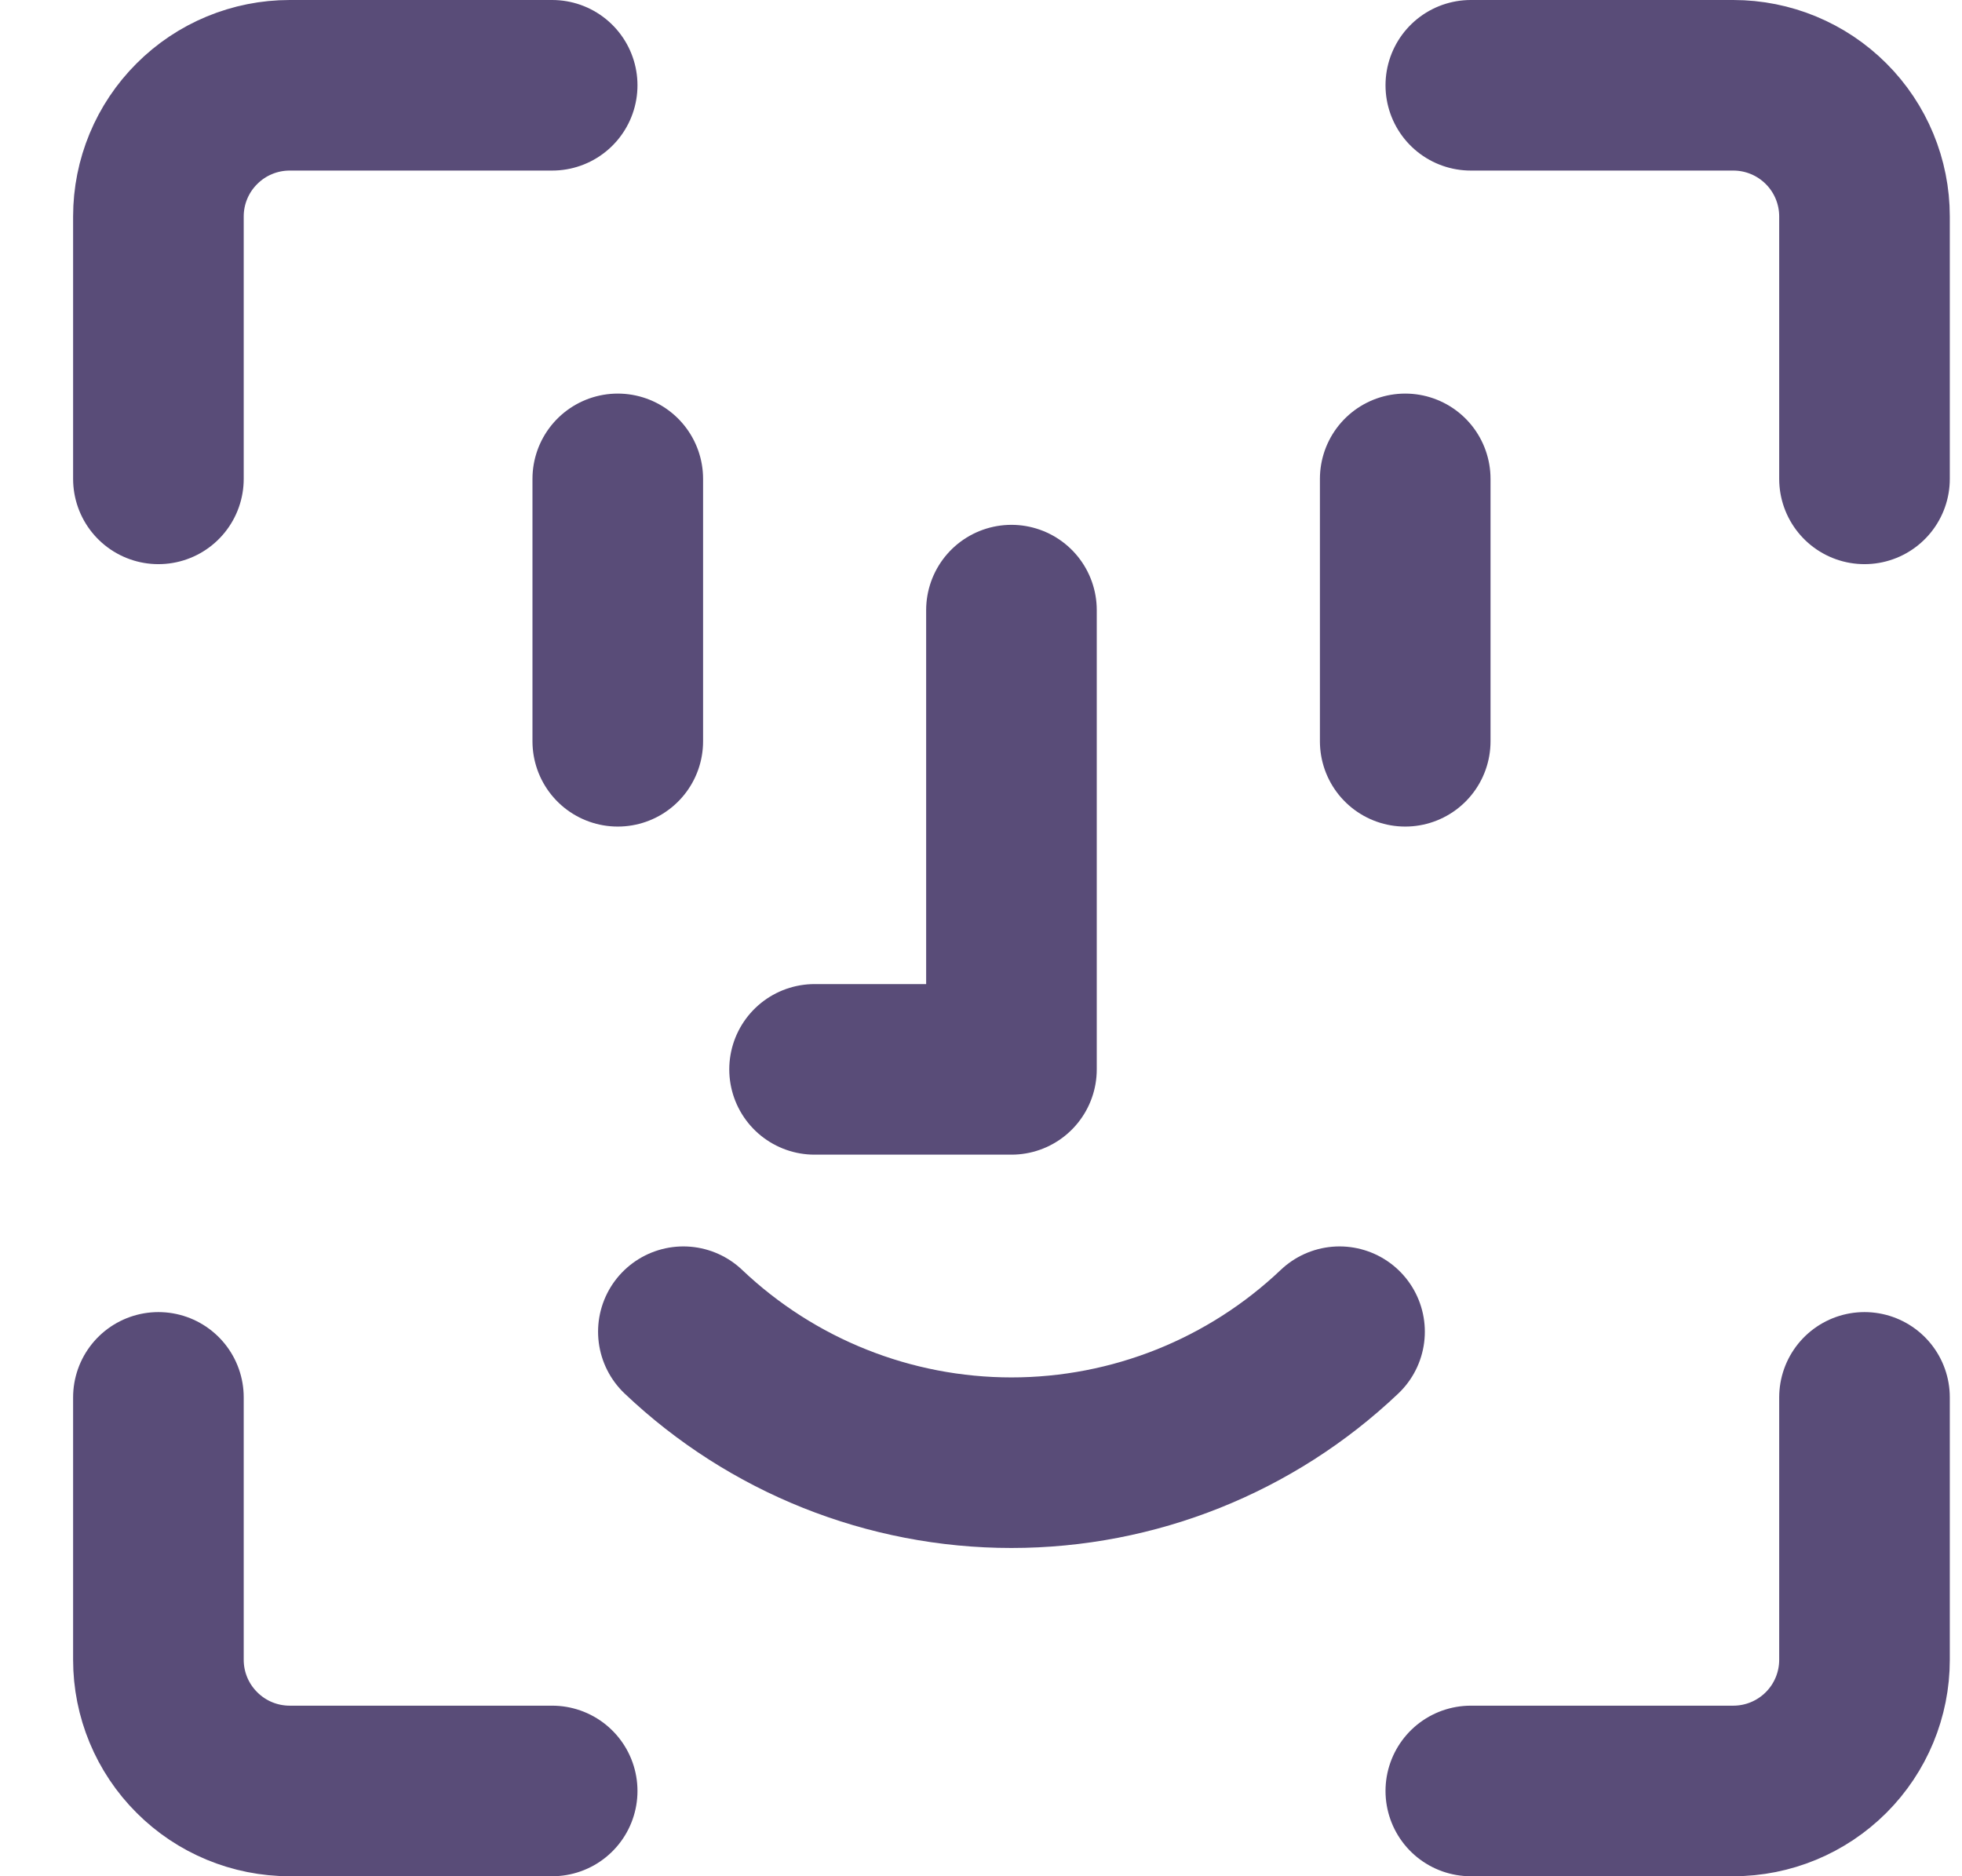 <svg width="23" height="22" viewBox="0 0 23 22" fill="none" xmlns="http://www.w3.org/2000/svg">
    <path d="M21.857 16.385V19.462C21.857 19.87 21.695 20.261 21.407 20.549C21.118 20.838 20.727 21 20.319 21H17.242M17.242 1H20.319C20.727 1 21.118 1.162 21.407 1.451C21.695 1.739 21.857 2.13 21.857 2.538V5.615M1.857 5.615V2.538C1.857 2.13 2.019 1.739 2.308 1.451C2.596 1.162 2.988 1 3.396 1H6.473M6.473 21H3.396C2.988 21 2.596 20.838 2.308 20.549C2.019 20.261 1.857 19.87 1.857 19.462V16.385M7.242 5.615V8.692M16.473 5.615V8.692M11.857 7.154V12.539H9.549M8.011 15.615C9.049 16.601 10.426 17.151 11.857 17.151C13.289 17.151 14.665 16.601 15.703 15.615" stroke="#594C78" stroke-width="2" stroke-linecap="round" stroke-linejoin="round"/>
</svg>
